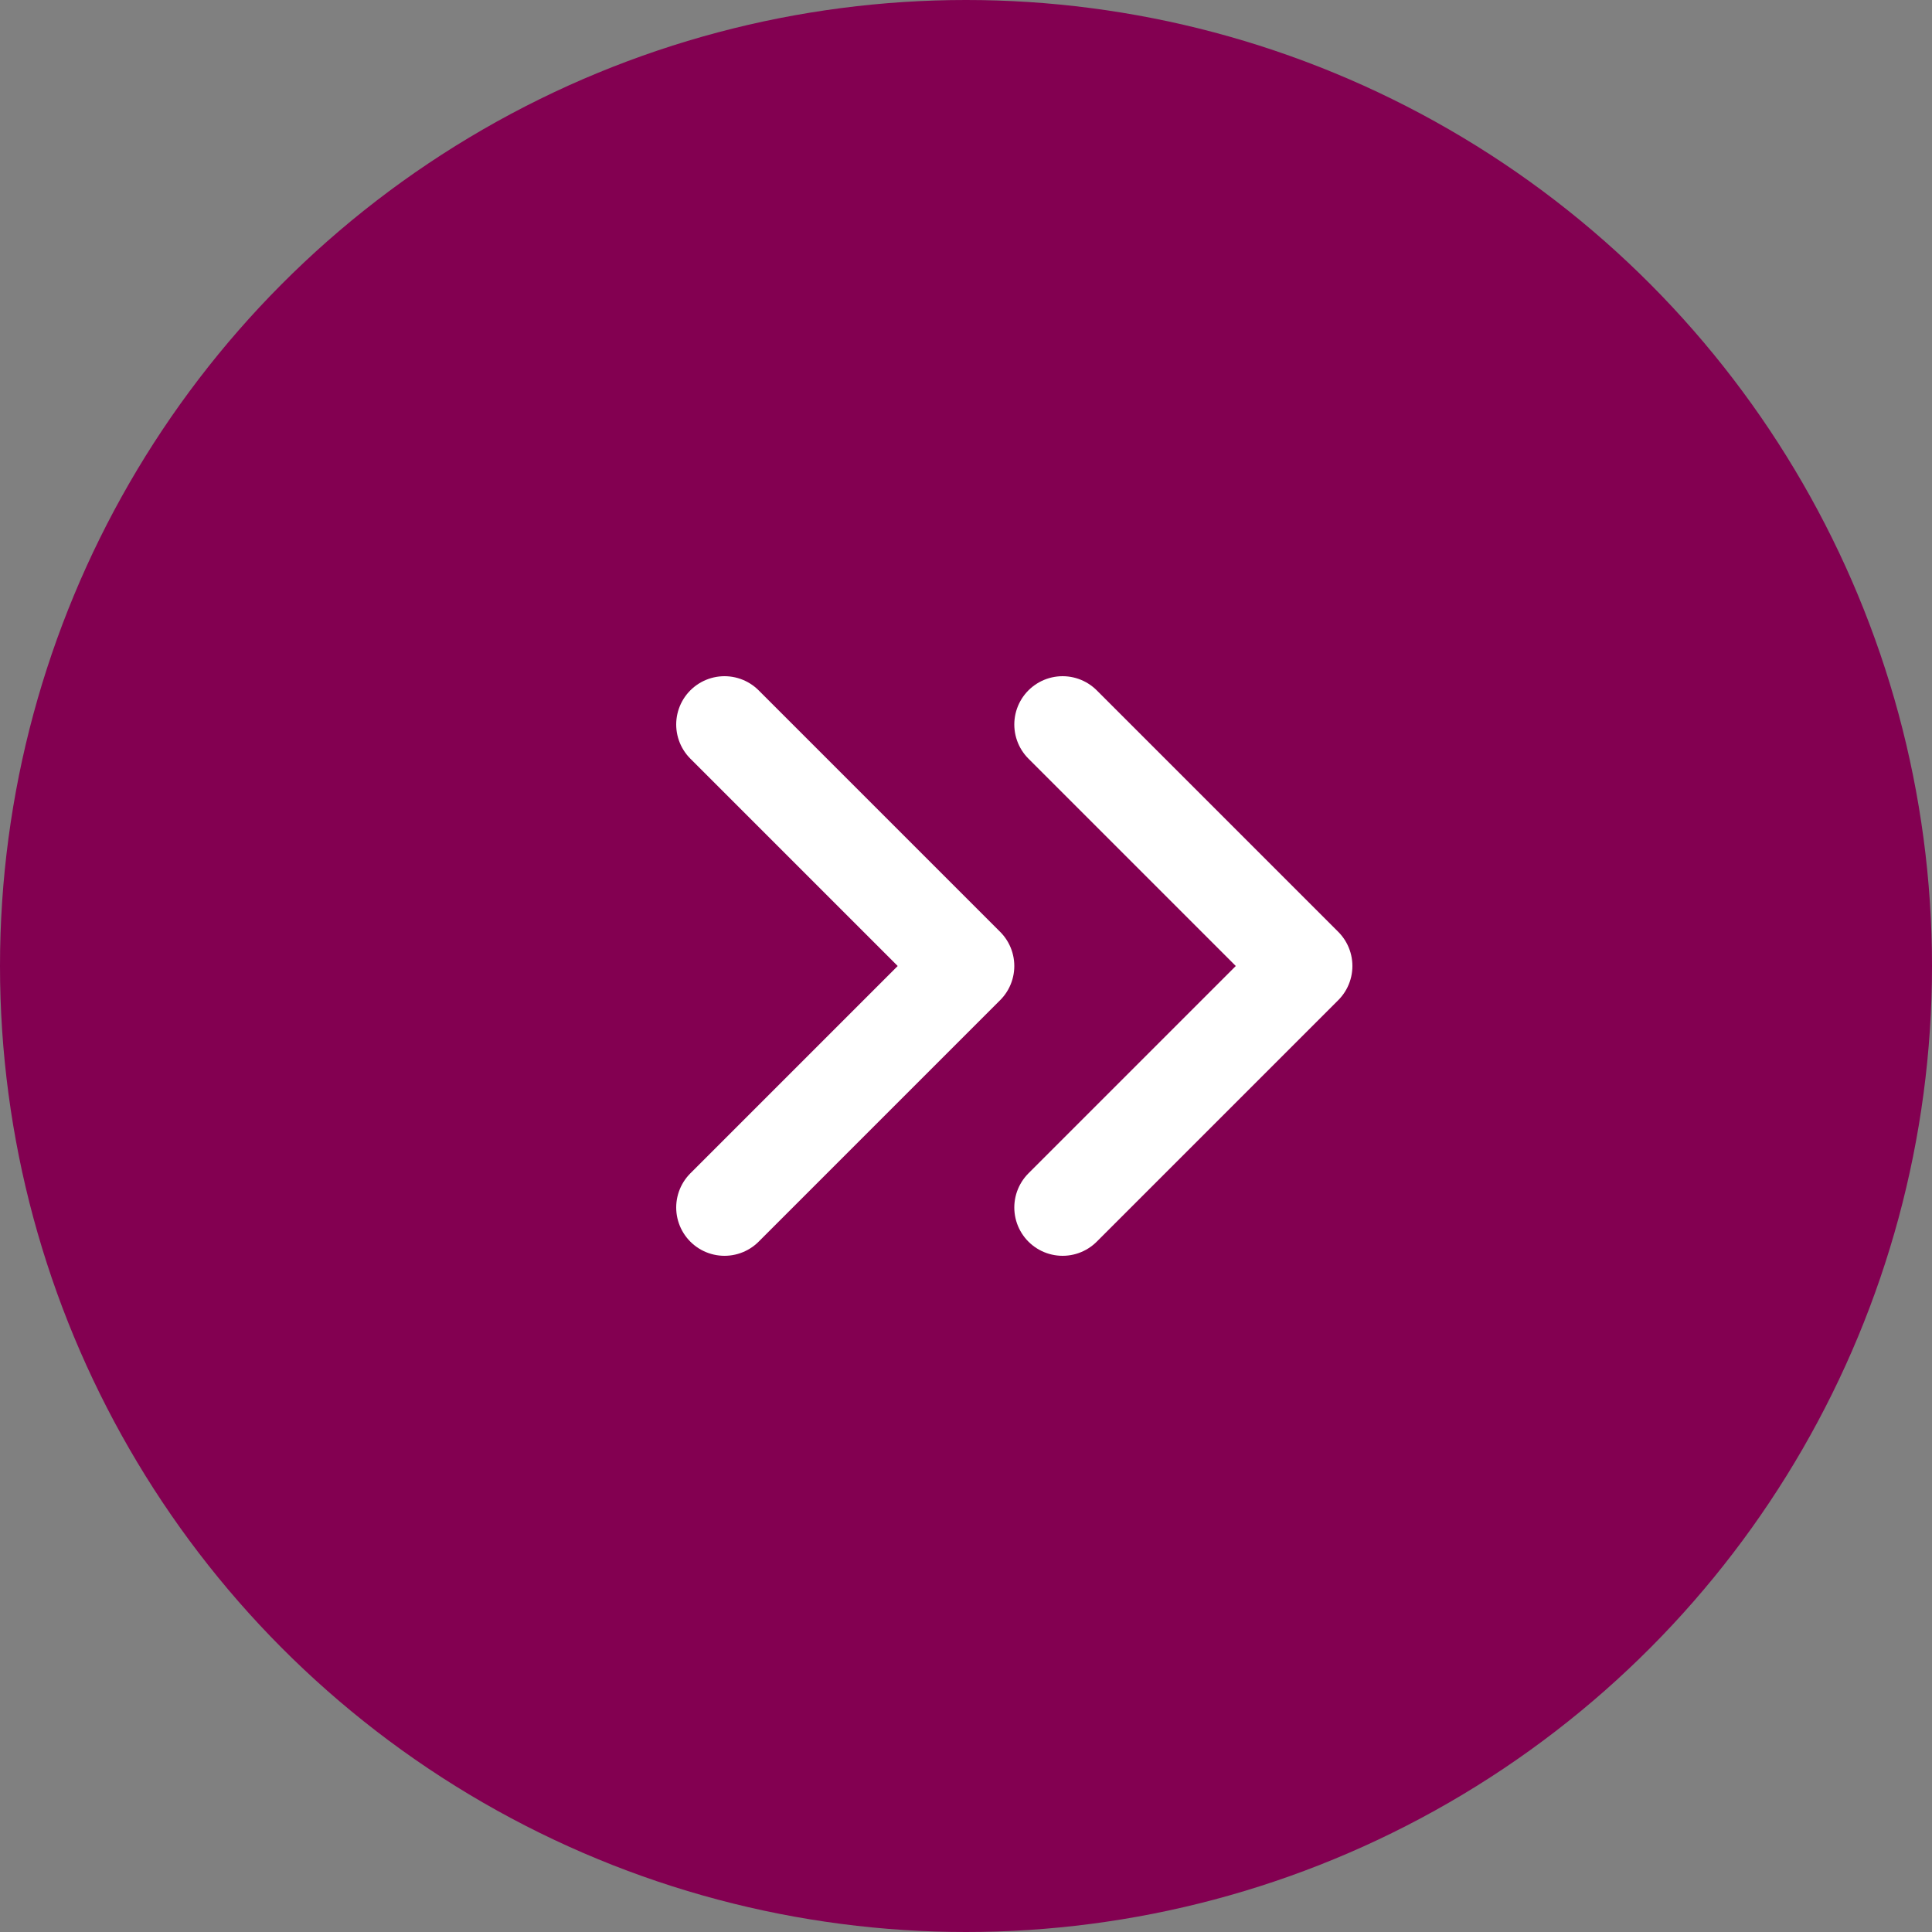 <svg width="40" height="40" viewBox="0 0 40 40" fill="none" xmlns="http://www.w3.org/2000/svg">
<rect x="0" y="0" width="40" height="40" fill="#808080" stroke="none"/>
<circle cx="20" cy="20" r="20" fill="#830051"/>
<path d="M22 25L27 20L22 15" stroke="white" stroke-width="2" stroke-linecap="round" stroke-linejoin="round"/>
<path d="M15 25L20 20L15 15" stroke="white" stroke-width="2" stroke-linecap="round" stroke-linejoin="round"/>
</svg>
